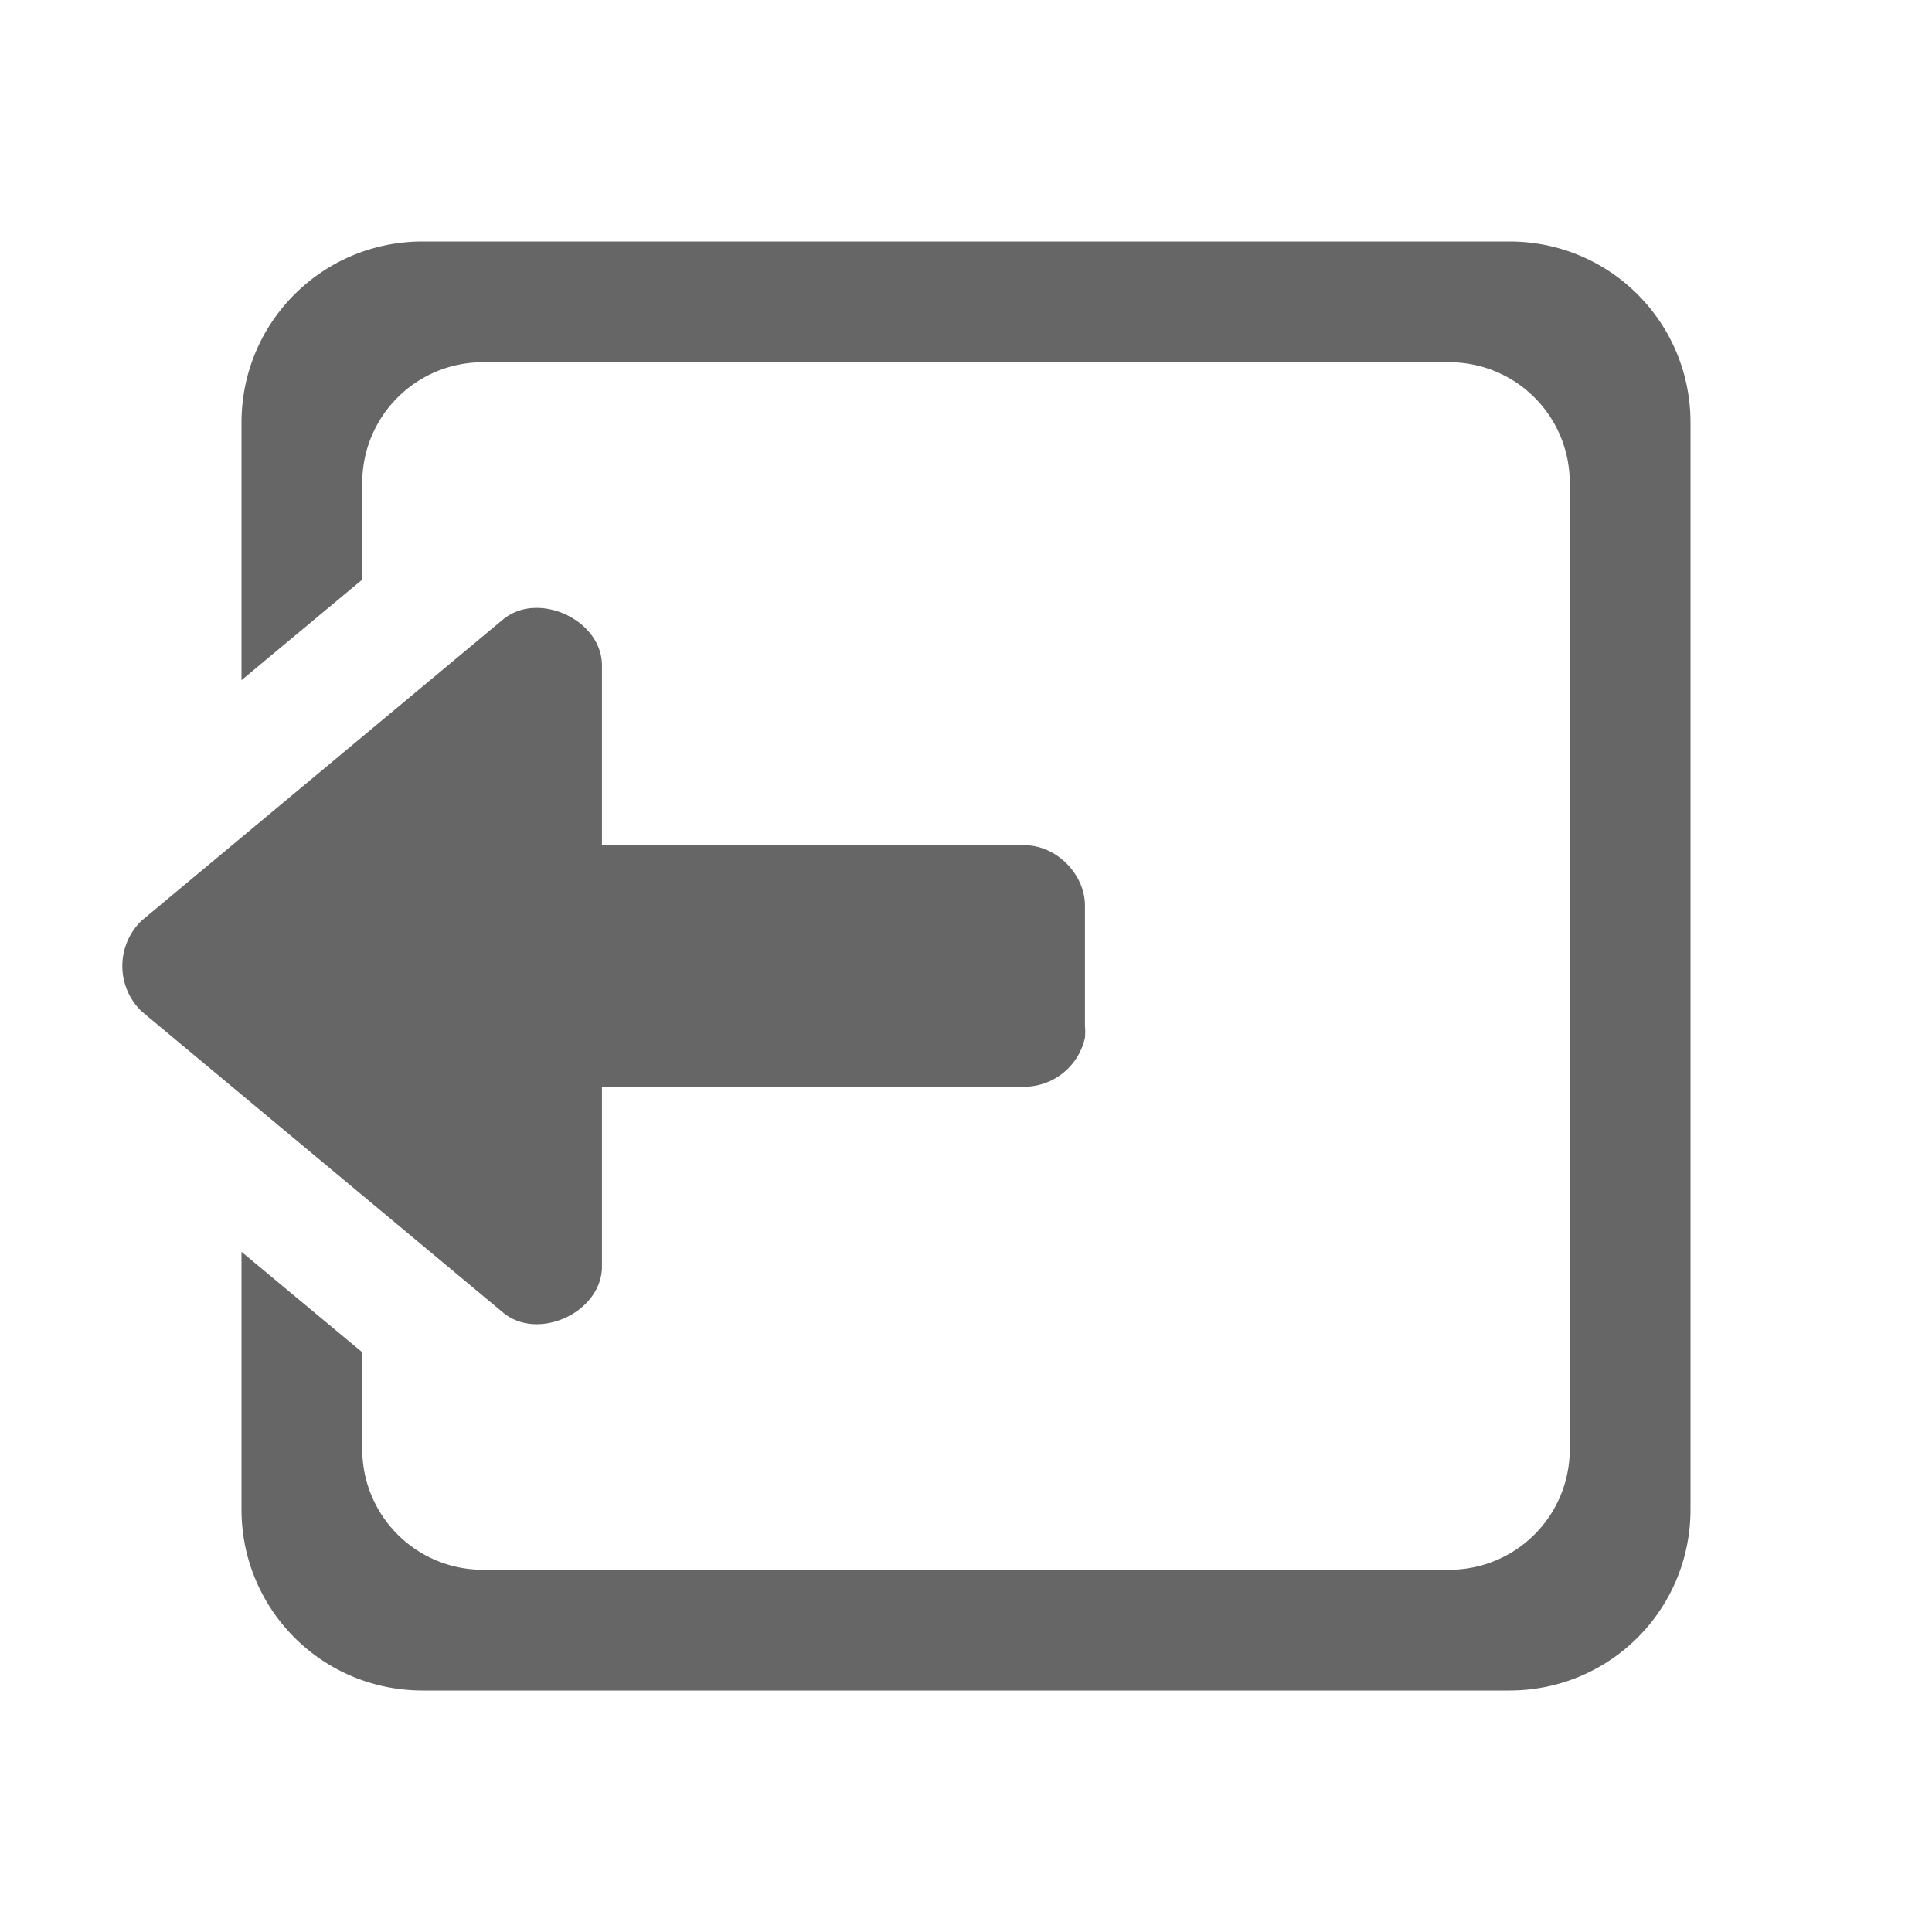<svg height='16' width='16' xmlns='http://www.w3.org/2000/svg'>
    <g color='#bebebe' transform='translate(-533 43)'>
        <path d='M545.5-41c.832 0 1.5.669 1.5 1.5v9c0 .831-.668 1.5-1.5 1.5h-9c-.83 0-1.5-.669-1.5-1.5v-2.133l1 .832V-31c0 .554.447 1 1 1h8c.555 0 1-.446 1-1v-8c0-.554-.445-1-1-1h-8c-.553 0-1 .446-1 1v.8l-1 .833V-39.5c0-.831.67-1.5 1.5-1.5zm-8.08 3.035c.267-.013.557.188.565.465v1.5h3.5c.262 0 .5.238.5.5v1a.489.489 0 0 1 0 .094.517.517 0 0 1-.5.406h-3.5v1.5c-.011.37-.524.606-.813.375l-3-2.5a.522.522 0 0 1 0-.75l3-2.5a.426.426 0 0 1 .249-.09z' fill='#666' overflow='visible' style='marker:none'/>
        
    </g>
</svg>
